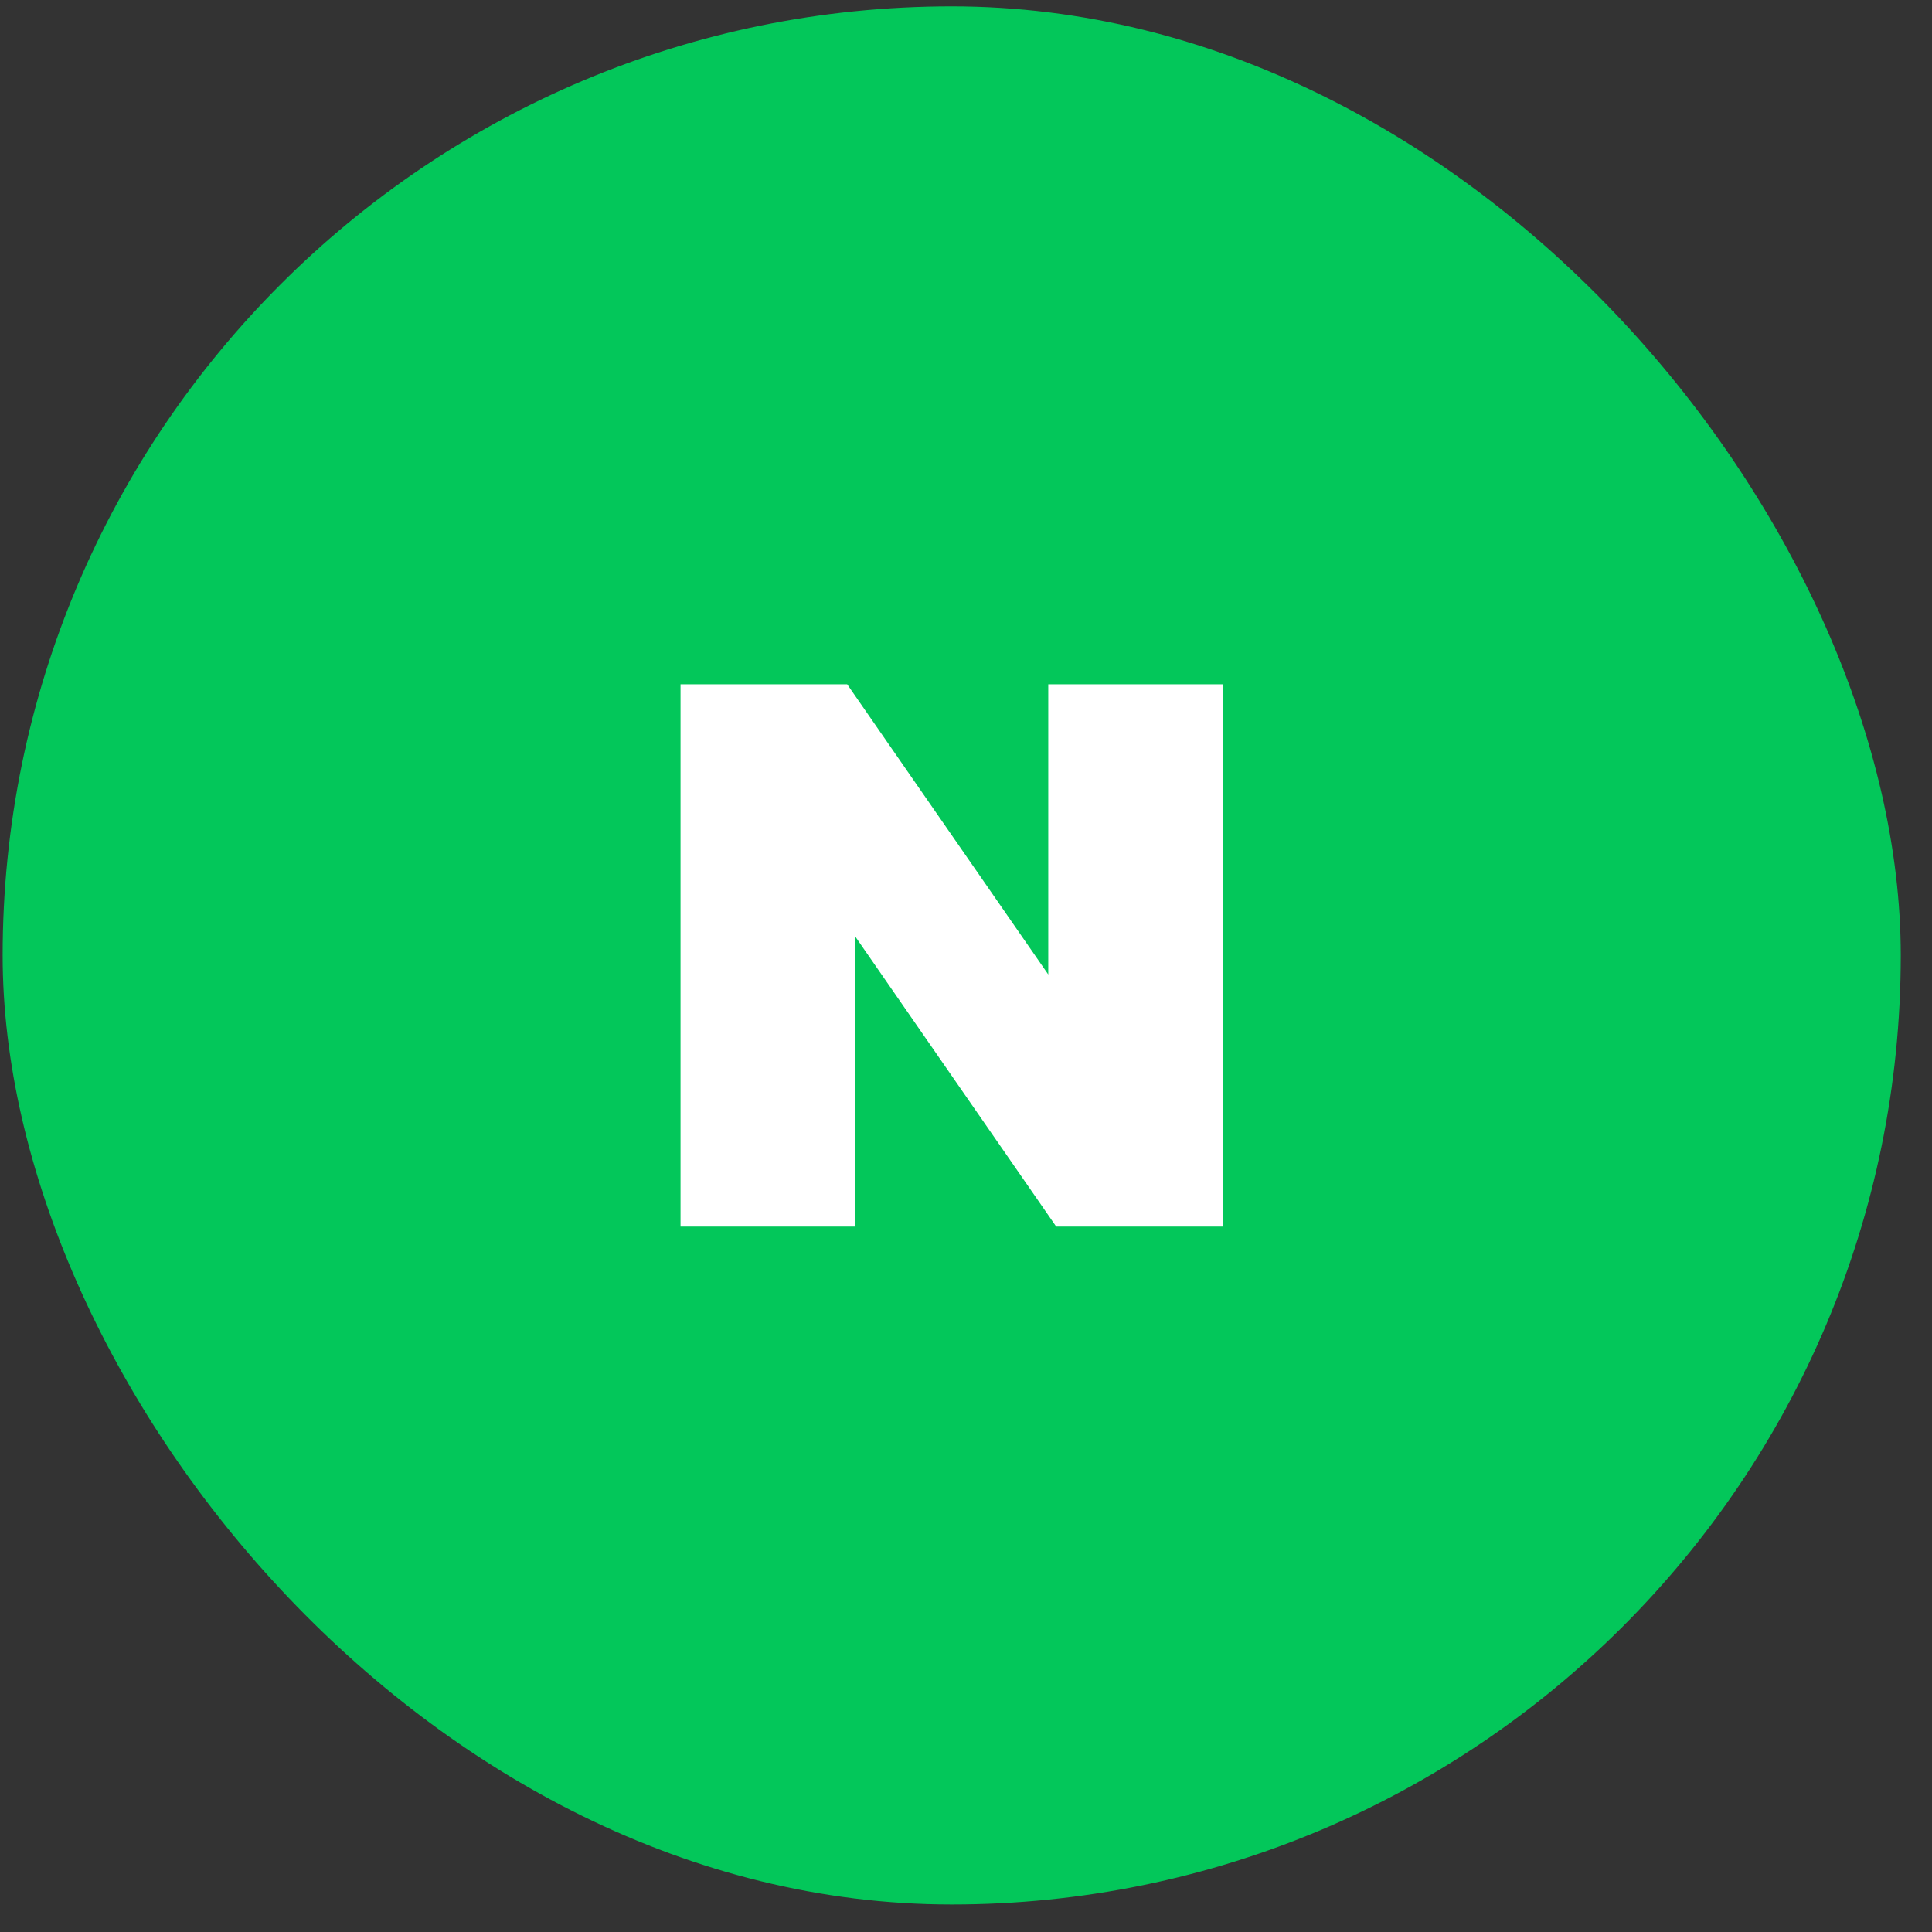 <svg width="57" height="57" viewBox="0 0 57 57" fill="none" xmlns="http://www.w3.org/2000/svg">
<rect x="0" y="0" width="57" height="57" fill="#333333" stroke="none"/>
<rect x="0.078" y="0.188" width="56" height="56" rx="28" fill="#03C75A"/>
<path d="M30.927 28.751L24.995 20.189H20.078V36.188H25.229V27.625L31.161 36.188H36.078V20.189H30.927V28.751Z" fill="white"/>
</svg>
